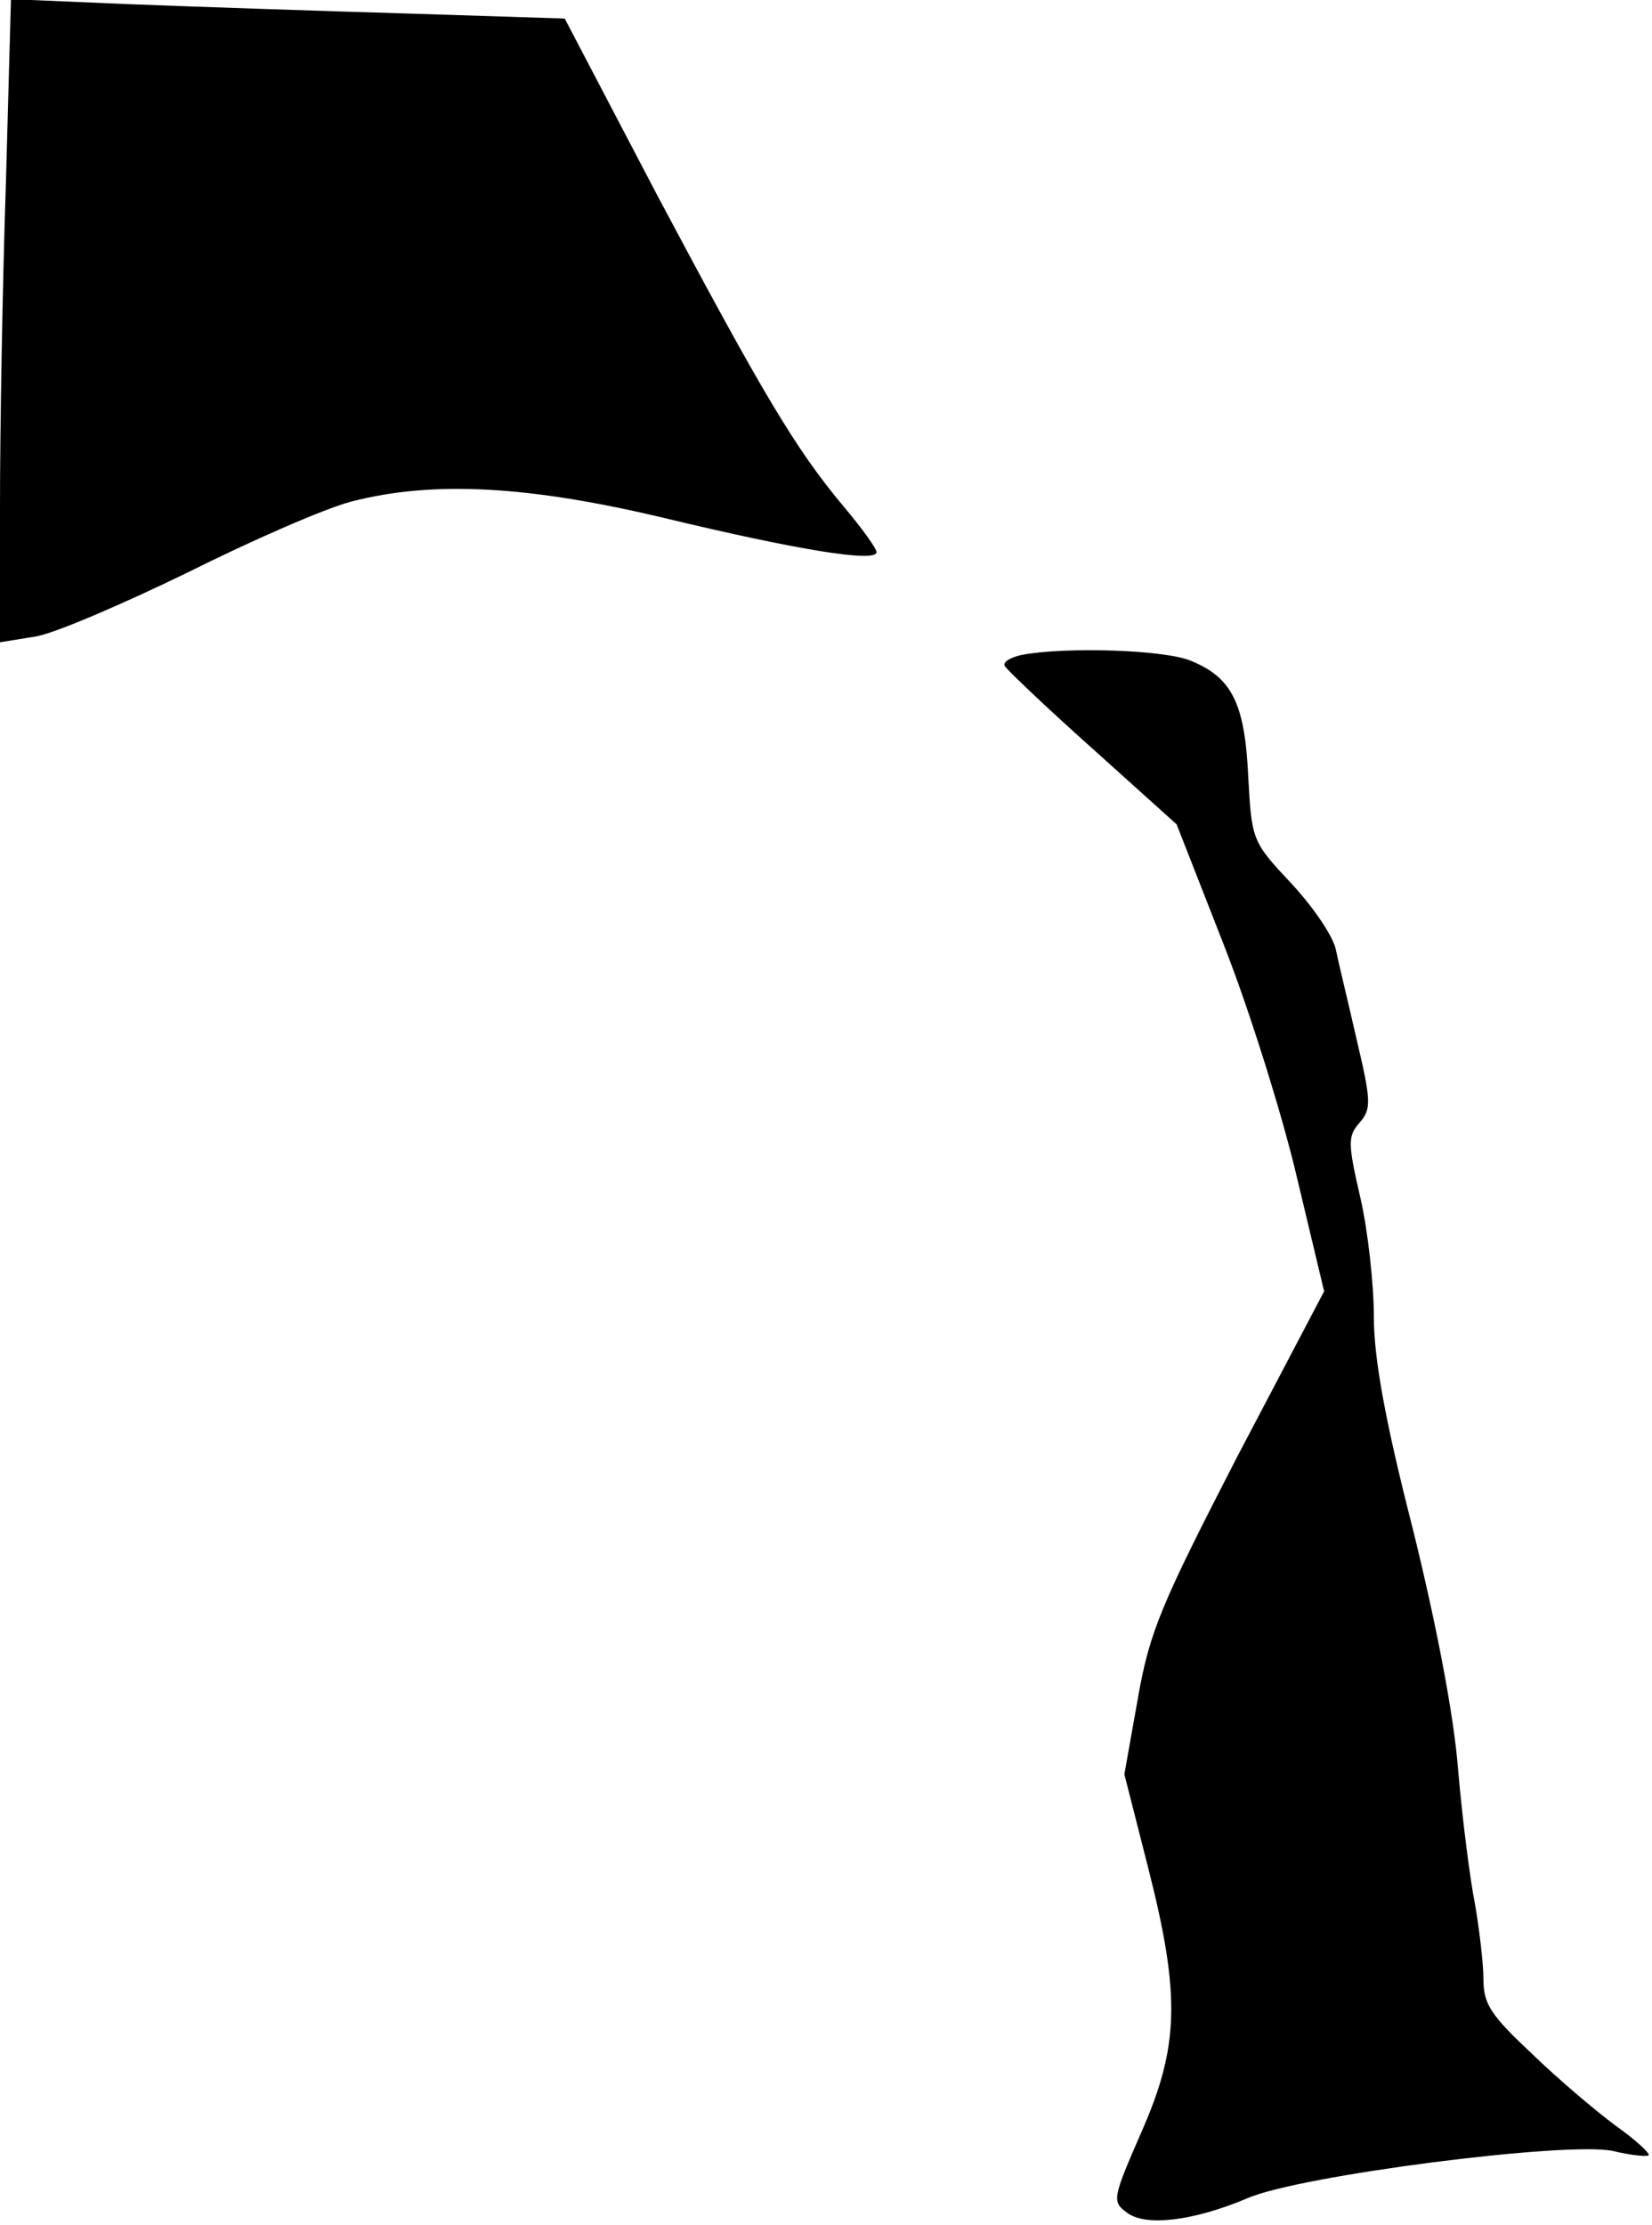 <?xml version="1.0" standalone="no"?>
<!DOCTYPE svg PUBLIC "-//W3C//DTD SVG 20010904//EN"
 "http://www.w3.org/TR/2001/REC-SVG-20010904/DTD/svg10.dtd">
<svg version="1.0" xmlns="http://www.w3.org/2000/svg"
 width="196pt" height="264pt" viewBox="0 0 196 264"
 preserveAspectRatio="xMidYMid meet">
<g transform="translate(0,264) scale(0.1,-0.1)"
fill="#000000" stroke="none">
<path fill="#000000" stroke="none" d="M7 2423 c-4 -120 -7 -292 -7 -381 l0
-164 43 7 c23 4 104 39 180 76 76 38 163 76 194 84 97 25 210 19 373 -20 154
-37 250 -53 250 -40 0 4 -17 28 -39 54 -57 68 -96 134 -220 367 l-111 212
-188 6 c-103 3 -250 8 -328 11 l-141 6 -6 -218z"/>
<path fill="#000000" stroke="none" d="M1212 1863 c-13 -3 -22 -8 -20 -13 2
-4 48 -48 104 -98 l100 -90 56 -143 c31 -79 70 -204 87 -277 l32 -134 -103
-196 c-90 -175 -104 -207 -118 -287 l-16 -90 28 -110 c39 -153 37 -213 -8
-315 -34 -78 -35 -82 -17 -95 22 -17 79 -10 143 17 61 27 381 68 434 56 21 -5
40 -7 42 -5 2 2 -15 18 -39 35 -23 17 -68 55 -99 85 -49 46 -58 59 -58 89 0
19 -5 60 -10 89 -6 30 -15 101 -20 159 -5 65 -26 174 -54 287 -33 129 -46 202
-46 251 0 38 -7 102 -16 141 -15 65 -15 73 -1 89 14 16 14 25 -3 97 -10 44
-22 93 -25 108 -3 16 -27 51 -53 79 -46 49 -47 51 -51 126 -4 87 -19 118 -68
138 -30 13 -148 17 -201 7z"/>
</g>
</svg>
